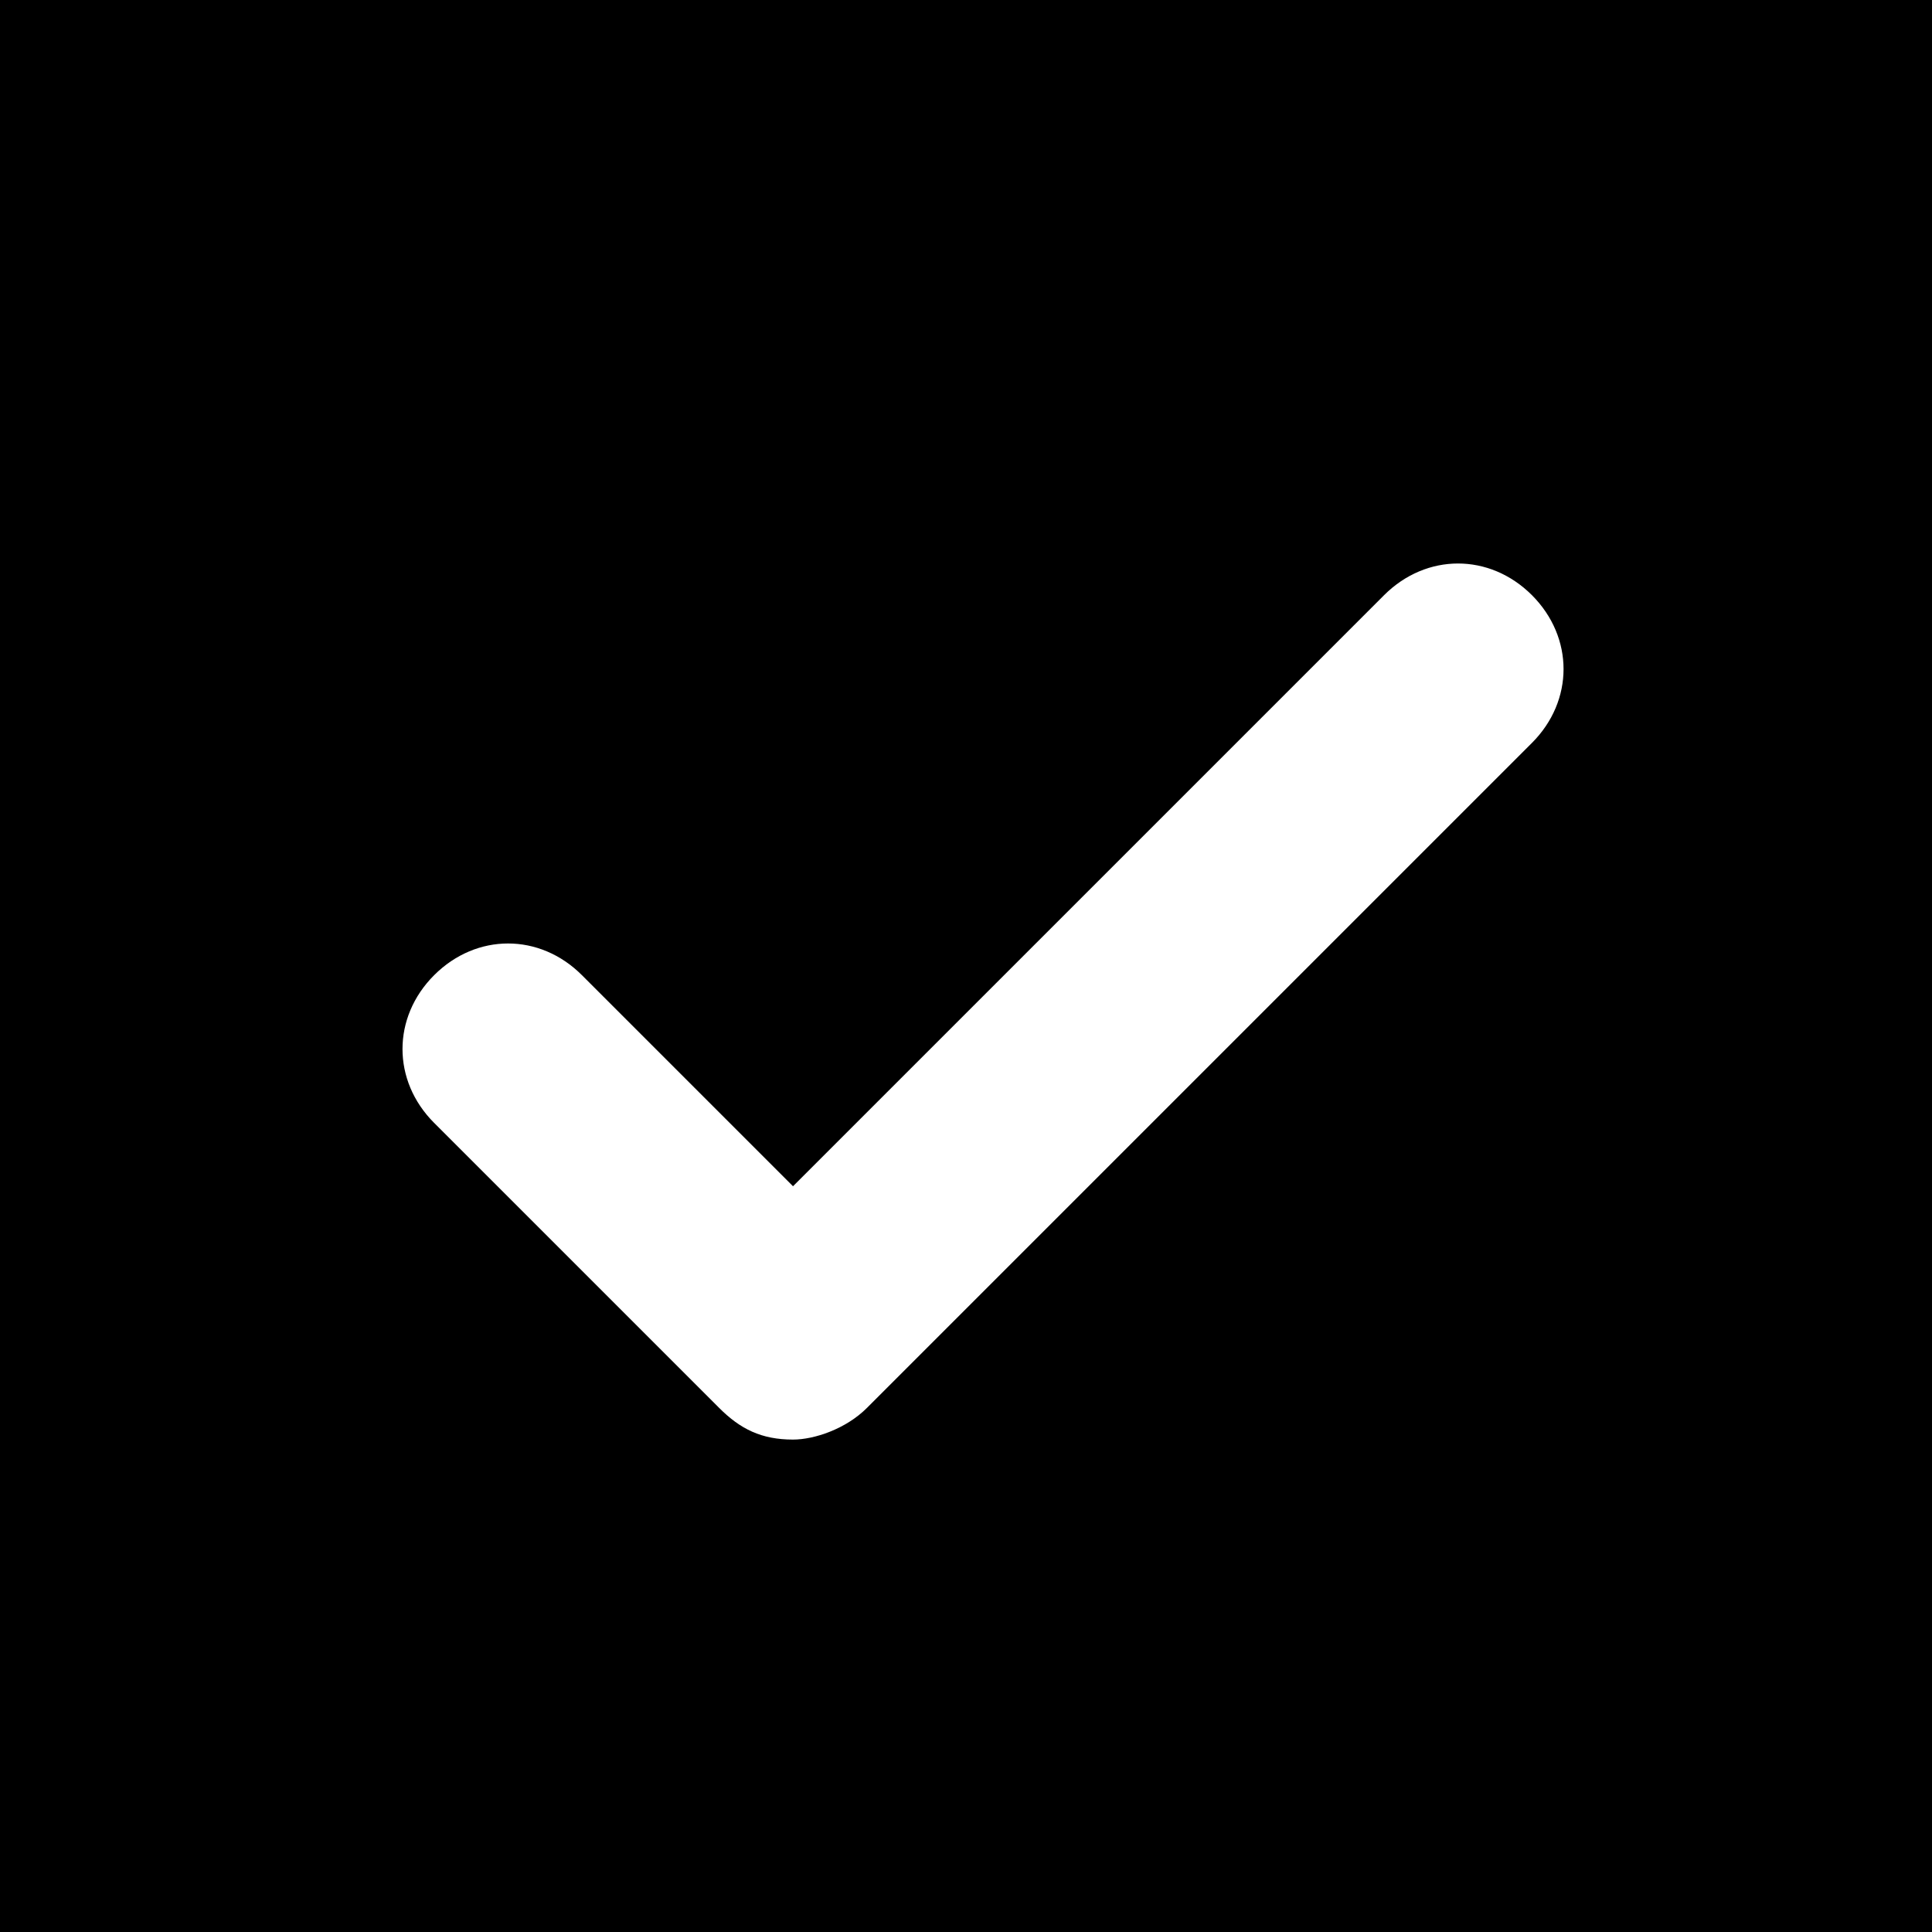 <svg viewBox="0 0 24 24" version="1.1" xmlns="http://www.w3.org/2000/svg">
    <g stroke-width="1" fill-rule="evenodd">
        <path d="M0,0 L24,0 L24,24 L0,24 L0,0 Z M9.851,14.736 L7.229,12.114 C6.705,11.589 5.918,11.589 5.393,12.114 C4.869,12.638 4.869,13.425 5.393,13.949 L8.934,17.49 C9.196,17.752 9.458,17.883 9.851,17.883 C10.114,17.883 10.507,17.752 10.769,17.49 L19.03,9.229 C19.554,8.705 19.554,7.918 19.03,7.393 C18.505,6.869 17.719,6.869 17.194,7.393 L9.851,14.736 Z"></path>
    </g>
</svg>
